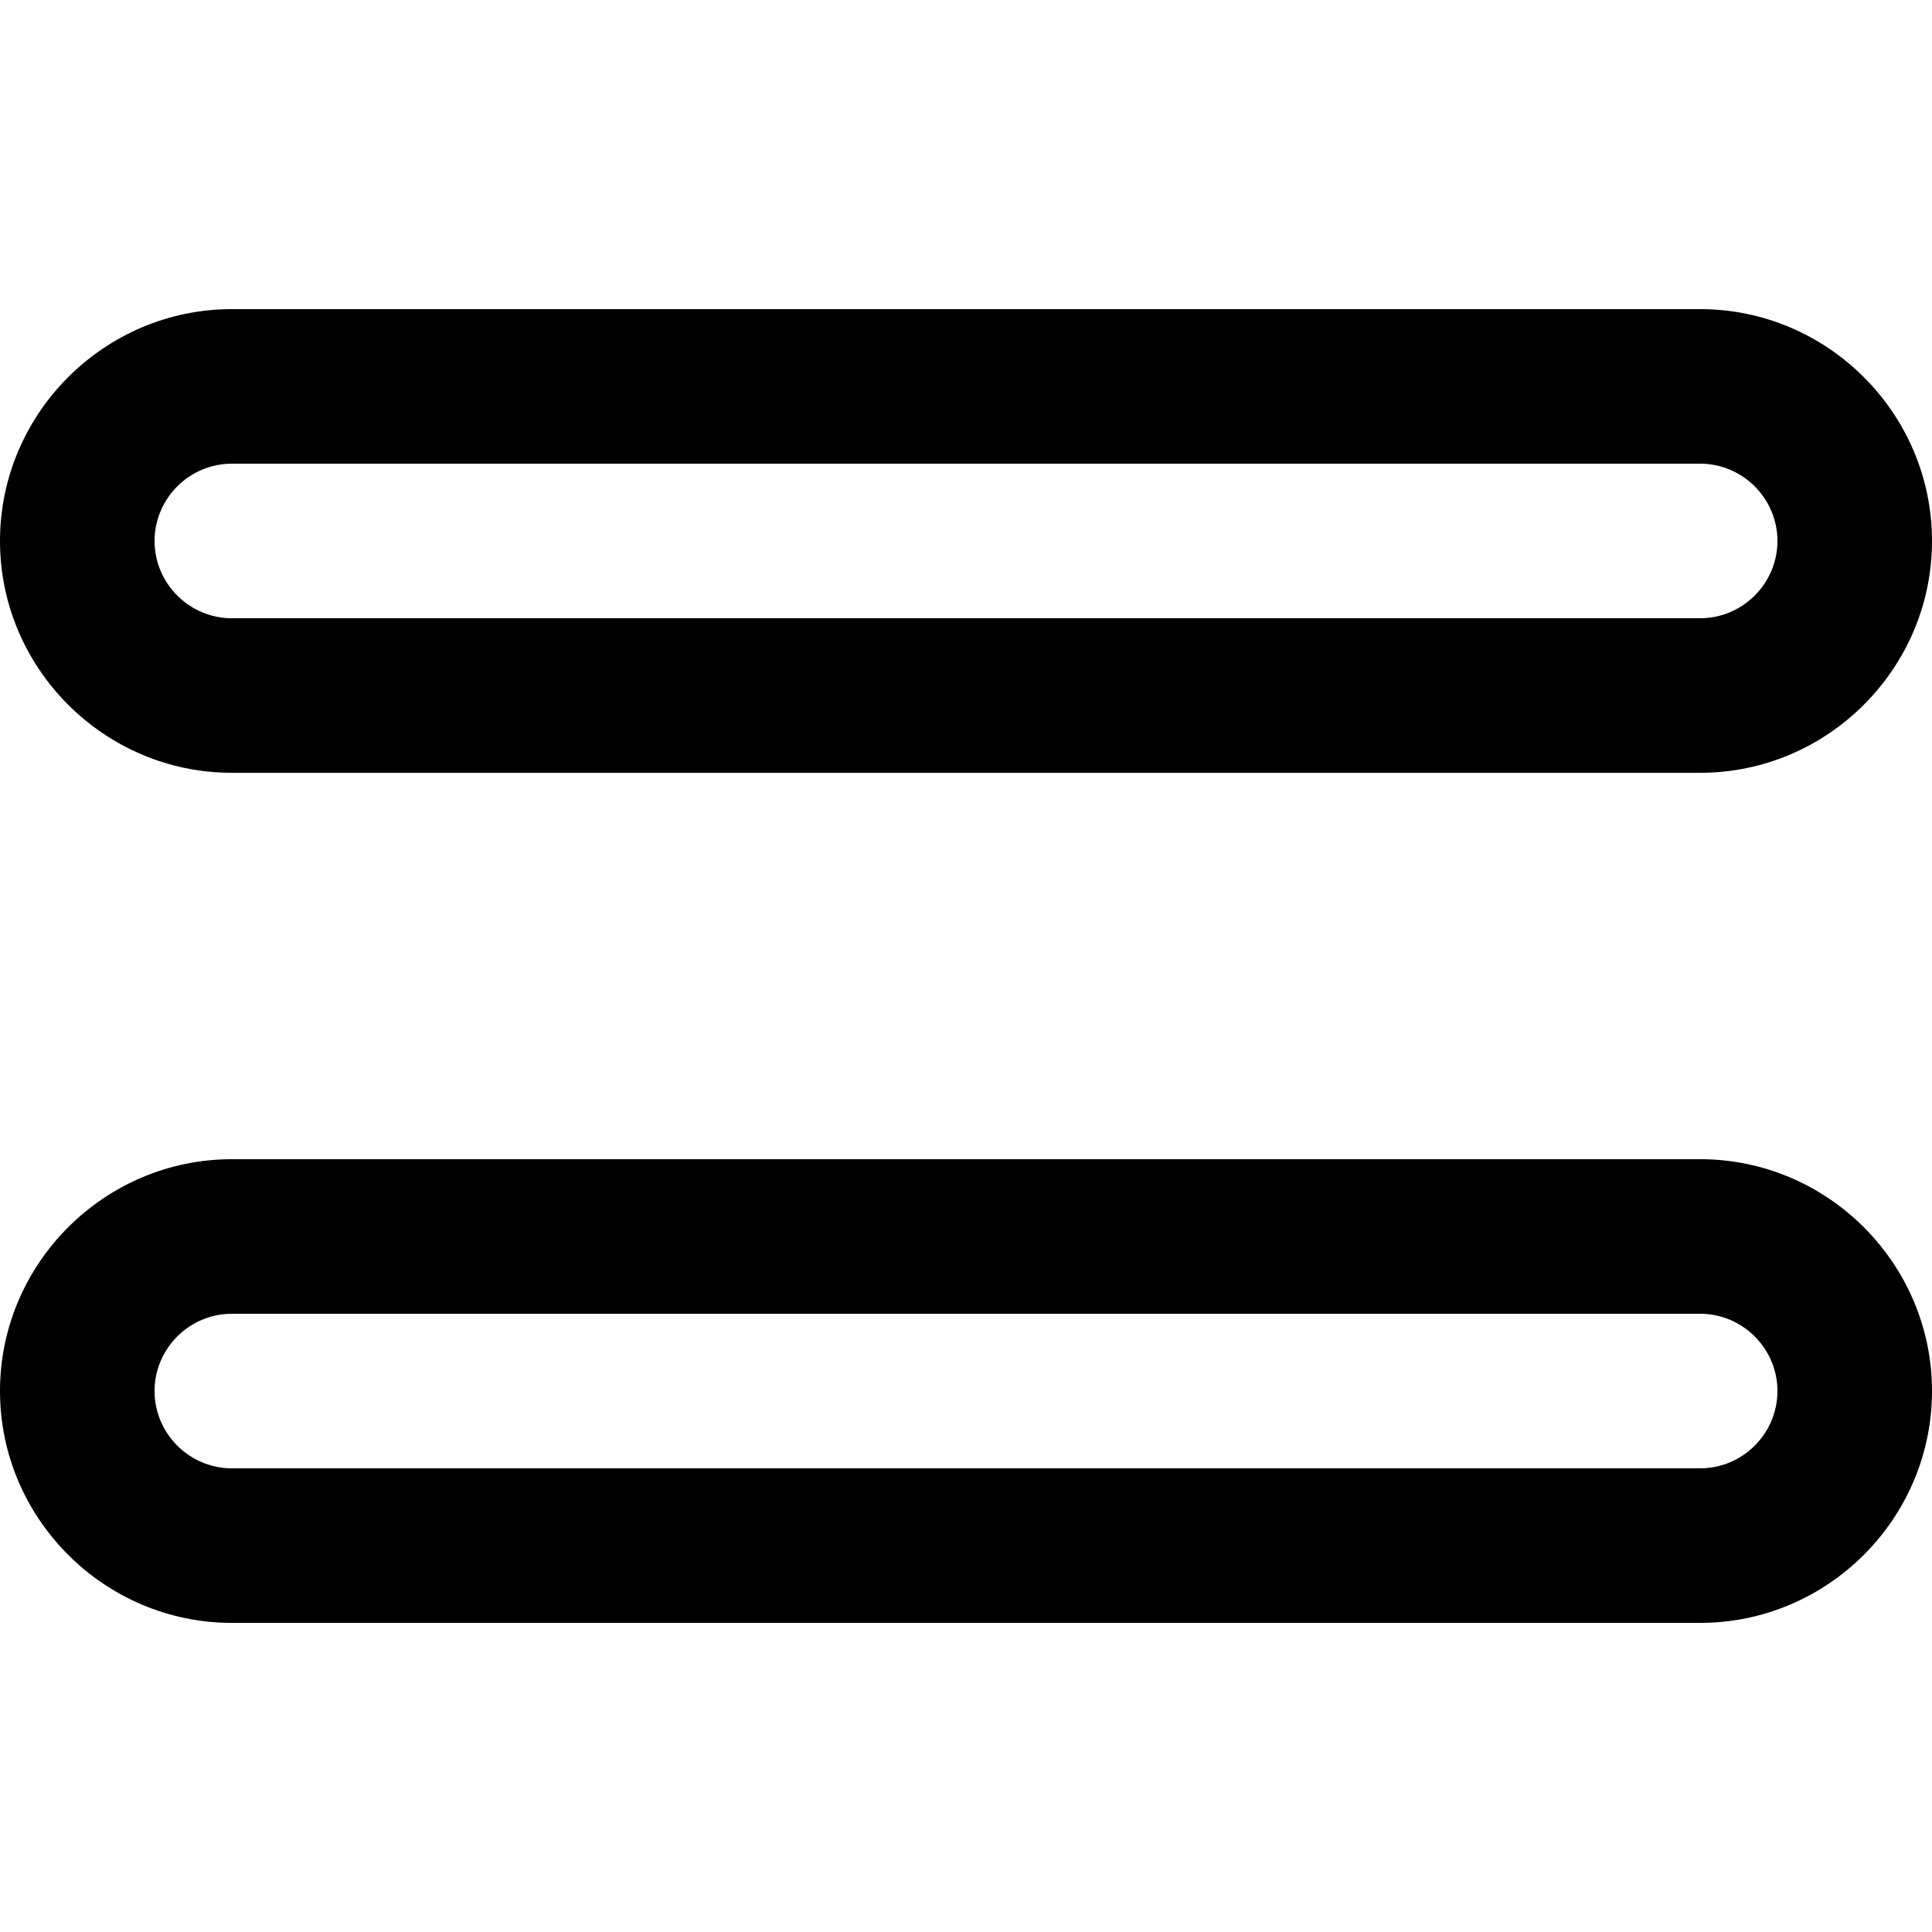 <?xml version="1.0" encoding="utf-8"?>
<!-- Generator: Adobe Illustrator 22.0.1, SVG Export Plug-In . SVG Version: 6.00 Build 0)  -->
<svg version="1.1" id="Layer_1"
	xmlns="http://www.w3.org/2000/svg" x="0px" y="0px" viewBox="0 0 50 50"
	style="enable-background:new 0 0 50 50;" xml:space="preserve">
<g>
	<g>
		<path d="M44,34c1.1,0,2,0.9,2,2s-0.9,2-2,2H6c-1.1,0-2-0.9-2-2s0.9-2,2-2 M6,30c-3.3,0-6,2.7-6,6s2.7,6,6,6h38c3.3,0,6-2.7,6-6
			s-2.7-6-6-6H6z"/>
	</g>
	<g>
		<path d="M44,12c1.1,0,2,0.9,2,2s-0.9,2-2,2H6c-1.1,0-2-0.9-2-2s0.9-2,2-2 M6,8c-3.3,0-6,2.7-6,6s2.7,6,6,6h38c3.3,0,6-2.7,6-6
			s-2.7-6-6-6H6z"/>
	</g>
</g>
</svg>
